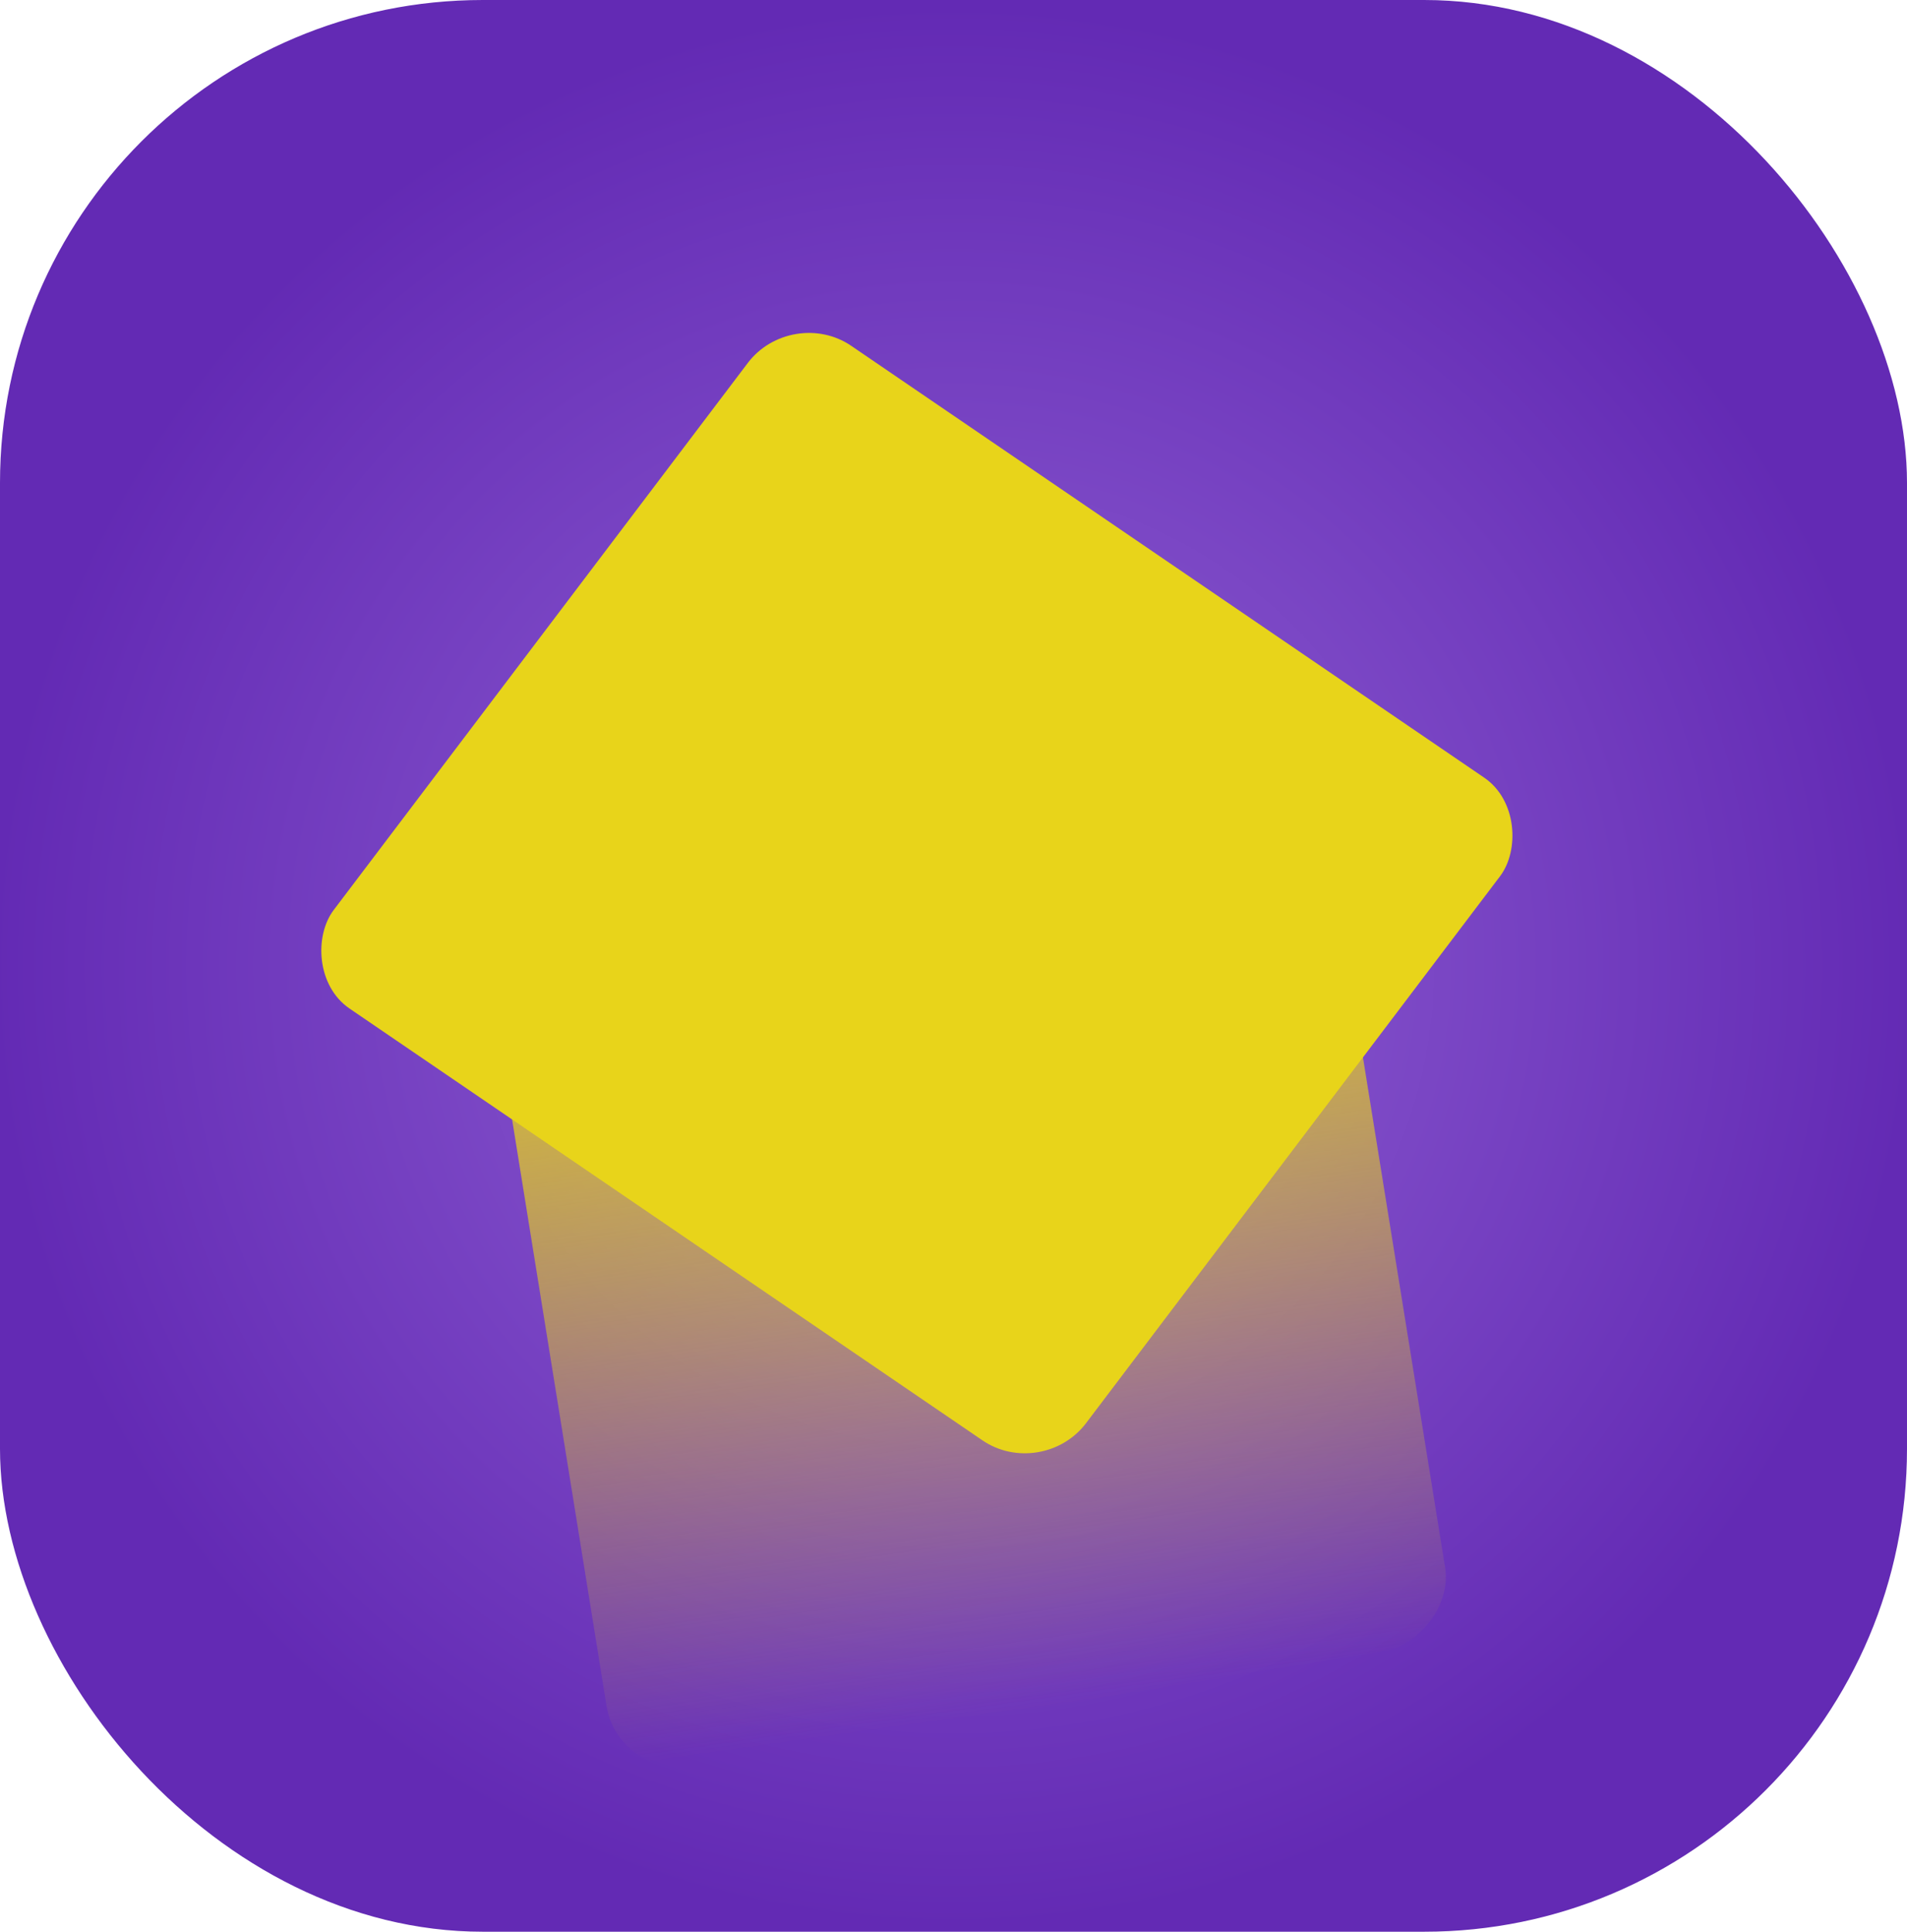 <svg width="79" height="80" viewBox="0 0 79 80" fill="none" xmlns="http://www.w3.org/2000/svg">
<rect width="79" height="80" rx="20" fill="url(#paint0_radial_185_111)"/>
<rect width="36.869" height="35.195" rx="3" transform="matrix(-0.159 -0.987 0.987 -0.163 25.604 73.61)" fill="url(#paint1_linear_185_111)"/>
<g filter="url(#filter0_i_185_111)">
<rect width="37.821" height="34.351" rx="3" transform="matrix(-0.824 -0.562 0.605 -0.799 43.174 57.338)" fill="#E8D41A"/>
</g>
<defs>
<filter id="filter0_i_185_111" x="13.215" y="9.784" width="49.527" height="50.401" filterUnits="userSpaceOnUse" color-interpolation-filters="sRGB">
<feFlood flood-opacity="0" result="BackgroundImageFix"/>
<feBlend mode="normal" in="SourceGraphic" in2="BackgroundImageFix" result="shape"/>
<feColorMatrix in="SourceAlpha" type="matrix" values="0 0 0 0 0 0 0 0 0 0 0 0 0 0 0 0 0 0 127 0" result="hardAlpha"/>
<feOffset dy="4"/>
<feGaussianBlur stdDeviation="50"/>
<feComposite in2="hardAlpha" operator="arithmetic" k2="-1" k3="1"/>
<feColorMatrix type="matrix" values="0 0 0 0 0 0 0 0 0 0 0 0 0 0 0 0 0 0 0.05 0"/>
<feBlend mode="normal" in2="shape" result="effect1_innerShadow_185_111"/>
</filter>
<radialGradient id="paint0_radial_185_111" cx="0" cy="0" r="1" gradientUnits="userSpaceOnUse" gradientTransform="translate(39.5 40) rotate(90) scale(40 39.5)">
<stop stop-color="#9263D5"/>
<stop offset="1" stop-color="#632AB4"/>
</radialGradient>
<linearGradient id="paint1_linear_185_111" x1="36.869" y1="18.566" x2="-0.002" y2="17.689" gradientUnits="userSpaceOnUse">
<stop stop-color="#E8D41A"/>
<stop offset="1" stop-color="#E8D41A" stop-opacity="0"/>
</linearGradient>
</defs>
</svg>
